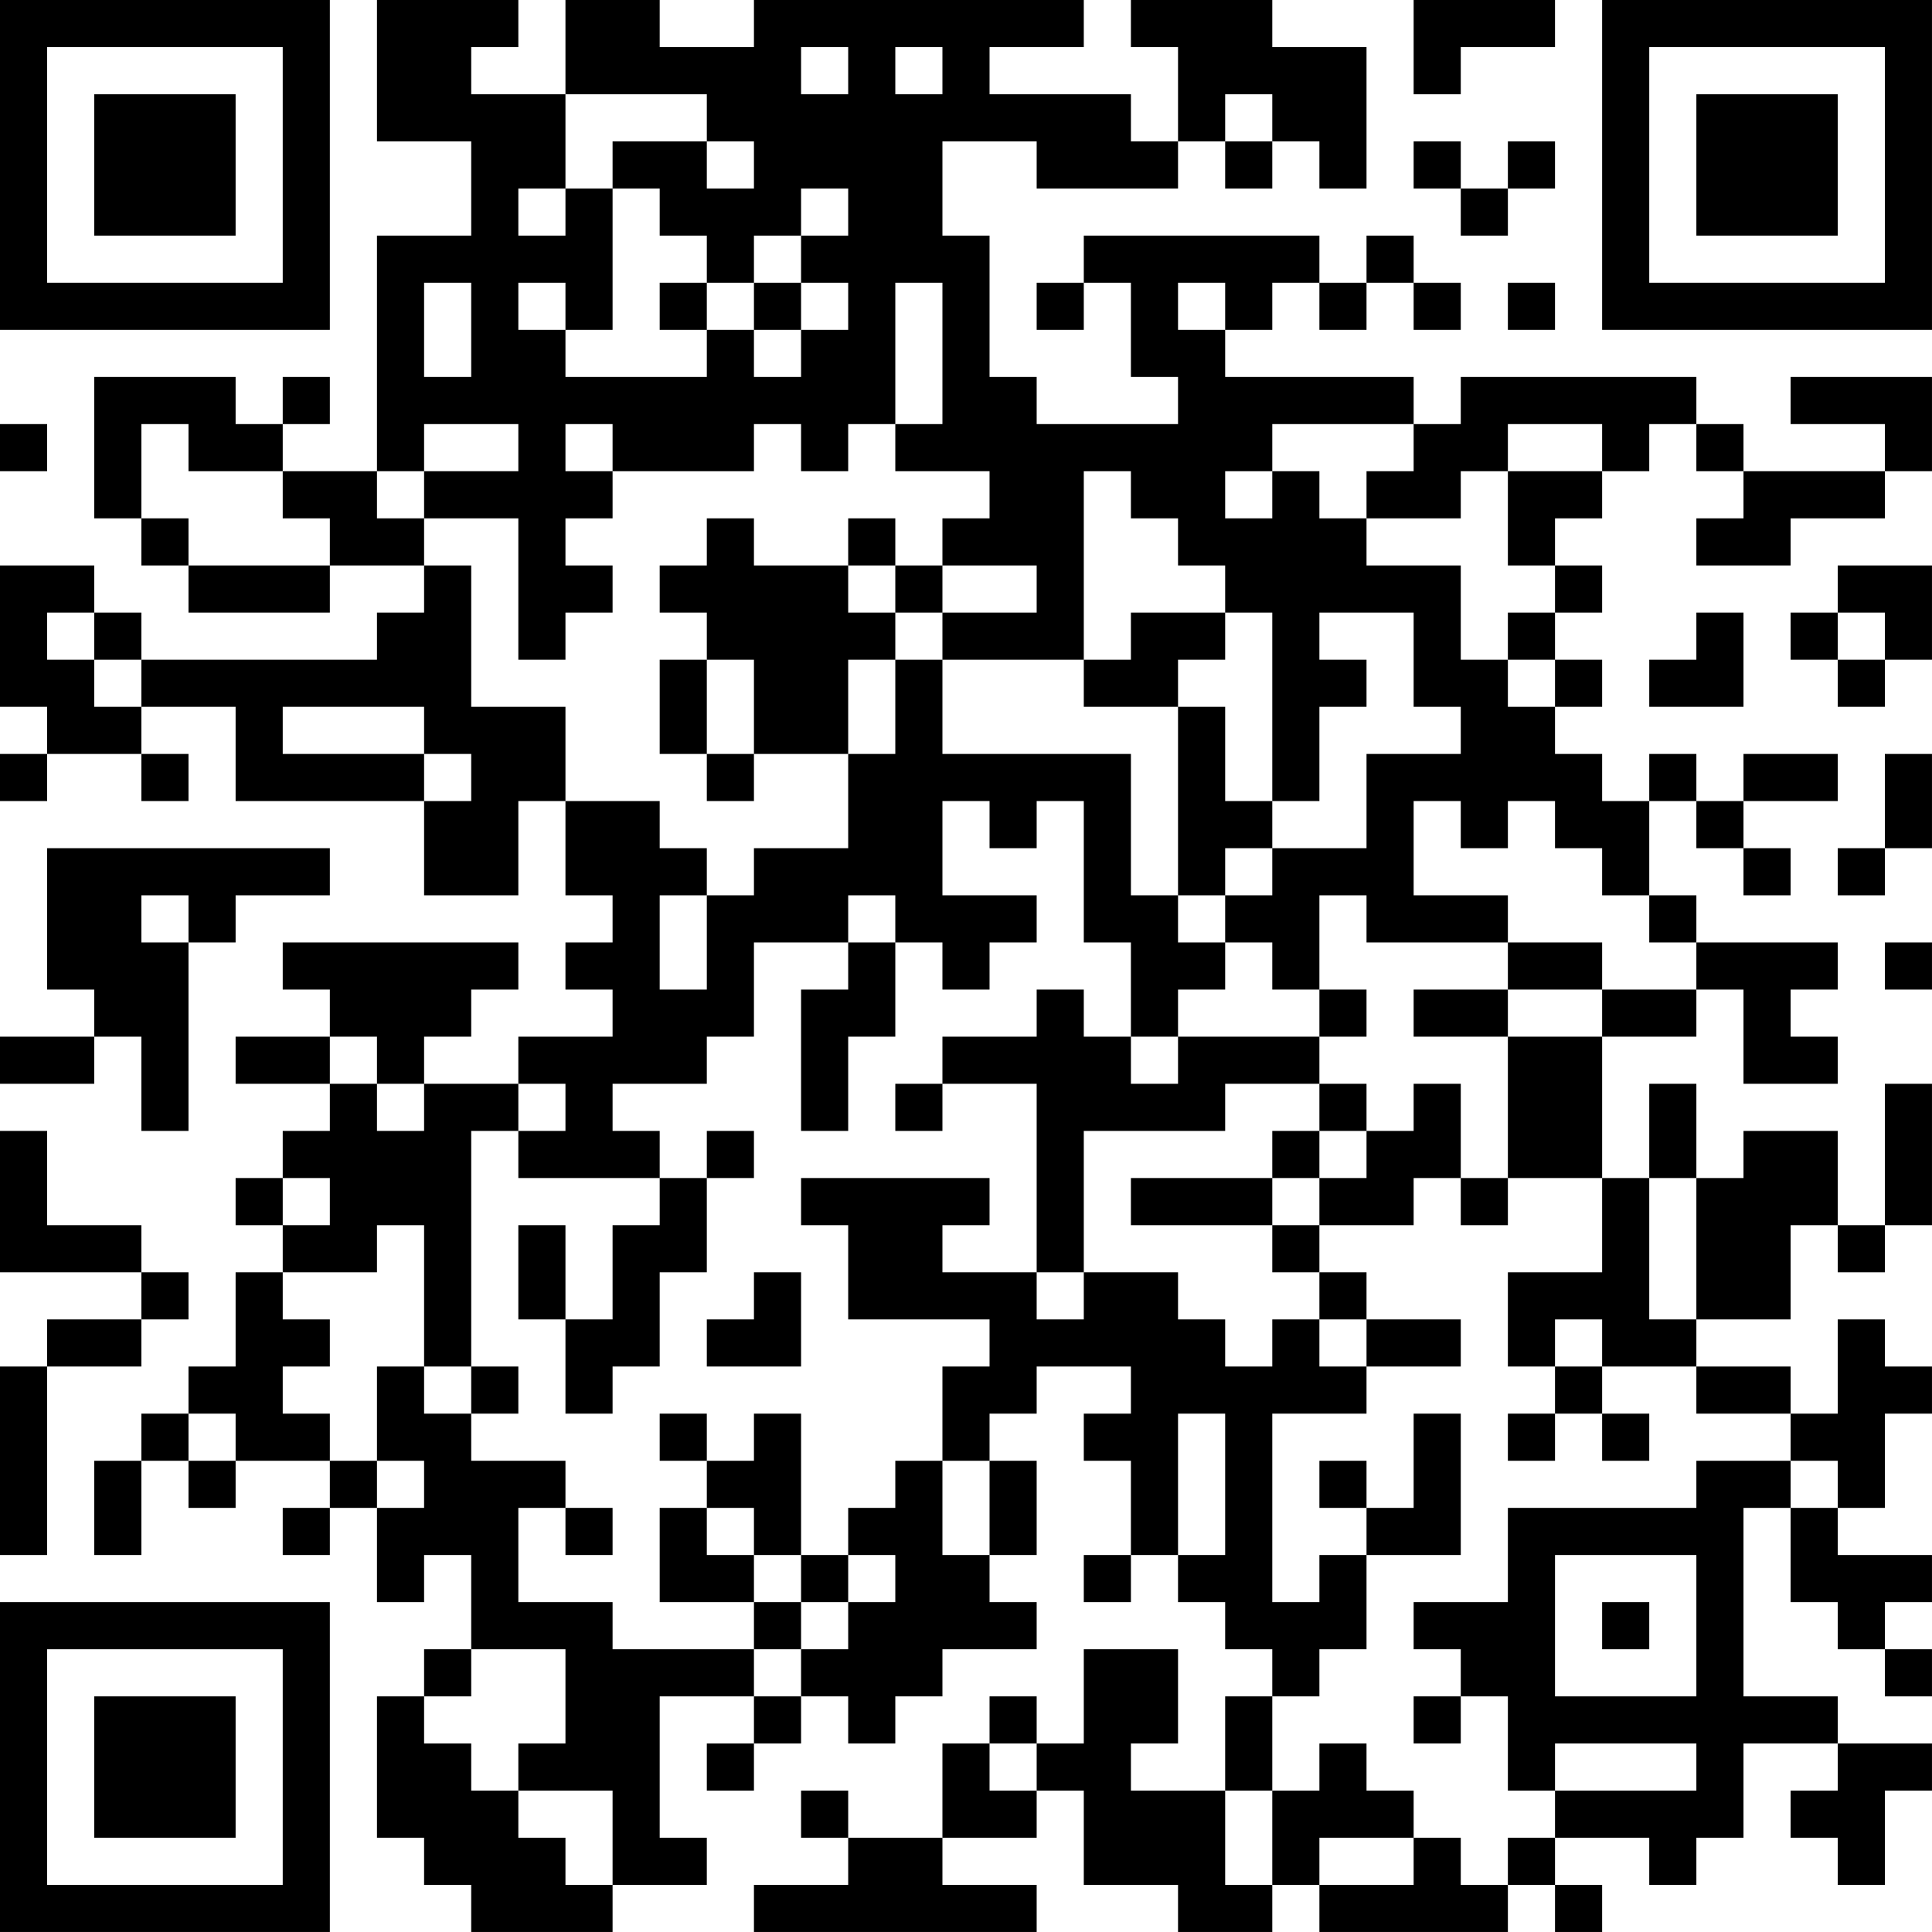 <?xml version="1.0" encoding="UTF-8"?>
<svg xmlns="http://www.w3.org/2000/svg" version="1.1" width="200" height="200" viewBox="0 0 200 200"><rect x="0" y="0" width="200" height="200" fill="#ffffff"/><g transform="scale(4.878)"><g transform="translate(0,0)"><path fill-rule="evenodd" d="M8 0L8 3L10 3L10 5L8 5L8 10L6 10L6 9L7 9L7 8L6 8L6 9L5 9L5 8L2 8L2 11L3 11L3 12L4 12L4 13L7 13L7 12L9 12L9 13L8 13L8 14L3 14L3 13L2 13L2 12L0 12L0 15L1 15L1 16L0 16L0 17L1 17L1 16L3 16L3 17L4 17L4 16L3 16L3 15L5 15L5 17L9 17L9 19L11 19L11 17L12 17L12 19L13 19L13 20L12 20L12 21L13 21L13 22L11 22L11 23L9 23L9 22L10 22L10 21L11 21L11 20L6 20L6 21L7 21L7 22L5 22L5 23L7 23L7 24L6 24L6 25L5 25L5 26L6 26L6 27L5 27L5 29L4 29L4 30L3 30L3 31L2 31L2 33L3 33L3 31L4 31L4 32L5 32L5 31L7 31L7 32L6 32L6 33L7 33L7 32L8 32L8 34L9 34L9 33L10 33L10 35L9 35L9 36L8 36L8 39L9 39L9 40L10 40L10 41L13 41L13 40L15 40L15 39L14 39L14 36L16 36L16 37L15 37L15 38L16 38L16 37L17 37L17 36L18 36L18 37L19 37L19 36L20 36L20 35L22 35L22 34L21 34L21 33L22 33L22 31L21 31L21 30L22 30L22 29L24 29L24 30L23 30L23 31L24 31L24 33L23 33L23 34L24 34L24 33L25 33L25 34L26 34L26 35L27 35L27 36L26 36L26 38L24 38L24 37L25 37L25 35L23 35L23 37L22 37L22 36L21 36L21 37L20 37L20 39L18 39L18 38L17 38L17 39L18 39L18 40L16 40L16 41L22 41L22 40L20 40L20 39L22 39L22 38L23 38L23 40L25 40L25 41L27 41L27 40L28 40L28 41L32 41L32 40L33 40L33 41L34 41L34 40L33 40L33 39L35 39L35 40L36 40L36 39L37 39L37 37L39 37L39 38L38 38L38 39L39 39L39 40L40 40L40 38L41 38L41 37L39 37L39 36L37 36L37 32L38 32L38 34L39 34L39 35L40 35L40 36L41 36L41 35L40 35L40 34L41 34L41 33L39 33L39 32L40 32L40 30L41 30L41 29L40 29L40 28L39 28L39 30L38 30L38 29L36 29L36 28L38 28L38 26L39 26L39 27L40 27L40 26L41 26L41 23L40 23L40 26L39 26L39 24L37 24L37 25L36 25L36 23L35 23L35 25L34 25L34 22L36 22L36 21L37 21L37 23L39 23L39 22L38 22L38 21L39 21L39 20L36 20L36 19L35 19L35 17L36 17L36 18L37 18L37 19L38 19L38 18L37 18L37 17L39 17L39 16L37 16L37 17L36 17L36 16L35 16L35 17L34 17L34 16L33 16L33 15L34 15L34 14L33 14L33 13L34 13L34 12L33 12L33 11L34 11L34 10L35 10L35 9L36 9L36 10L37 10L37 11L36 11L36 12L38 12L38 11L40 11L40 10L41 10L41 8L38 8L38 9L40 9L40 10L37 10L37 9L36 9L36 8L31 8L31 9L30 9L30 8L26 8L26 7L27 7L27 6L28 6L28 7L29 7L29 6L30 6L30 7L31 7L31 6L30 6L30 5L29 5L29 6L28 6L28 5L23 5L23 6L22 6L22 7L23 7L23 6L24 6L24 8L25 8L25 9L22 9L22 8L21 8L21 5L20 5L20 3L22 3L22 4L25 4L25 3L26 3L26 4L27 4L27 3L28 3L28 4L29 4L29 1L27 1L27 0L24 0L24 1L25 1L25 3L24 3L24 2L21 2L21 1L23 1L23 0L16 0L16 1L14 1L14 0L12 0L12 2L10 2L10 1L11 1L11 0ZM30 0L30 2L31 2L31 1L33 1L33 0ZM17 1L17 2L18 2L18 1ZM19 1L19 2L20 2L20 1ZM12 2L12 4L11 4L11 5L12 5L12 4L13 4L13 7L12 7L12 6L11 6L11 7L12 7L12 8L15 8L15 7L16 7L16 8L17 8L17 7L18 7L18 6L17 6L17 5L18 5L18 4L17 4L17 5L16 5L16 6L15 6L15 5L14 5L14 4L13 4L13 3L15 3L15 4L16 4L16 3L15 3L15 2ZM26 2L26 3L27 3L27 2ZM30 3L30 4L31 4L31 5L32 5L32 4L33 4L33 3L32 3L32 4L31 4L31 3ZM9 6L9 8L10 8L10 6ZM14 6L14 7L15 7L15 6ZM16 6L16 7L17 7L17 6ZM19 6L19 9L18 9L18 10L17 10L17 9L16 9L16 10L13 10L13 9L12 9L12 10L13 10L13 11L12 11L12 12L13 12L13 13L12 13L12 14L11 14L11 11L9 11L9 10L11 10L11 9L9 9L9 10L8 10L8 11L9 11L9 12L10 12L10 15L12 15L12 17L14 17L14 18L15 18L15 19L14 19L14 21L15 21L15 19L16 19L16 18L18 18L18 16L19 16L19 14L20 14L20 16L24 16L24 19L25 19L25 20L26 20L26 21L25 21L25 22L24 22L24 20L23 20L23 17L22 17L22 18L21 18L21 17L20 17L20 19L22 19L22 20L21 20L21 21L20 21L20 20L19 20L19 19L18 19L18 20L16 20L16 22L15 22L15 23L13 23L13 24L14 24L14 25L11 25L11 24L12 24L12 23L11 23L11 24L10 24L10 29L9 29L9 26L8 26L8 27L6 27L6 28L7 28L7 29L6 29L6 30L7 30L7 31L8 31L8 32L9 32L9 31L8 31L8 29L9 29L9 30L10 30L10 31L12 31L12 32L11 32L11 34L13 34L13 35L16 35L16 36L17 36L17 35L18 35L18 34L19 34L19 33L18 33L18 32L19 32L19 31L20 31L20 33L21 33L21 31L20 31L20 29L21 29L21 28L18 28L18 26L17 26L17 25L21 25L21 26L20 26L20 27L22 27L22 28L23 28L23 27L25 27L25 28L26 28L26 29L27 29L27 28L28 28L28 29L29 29L29 30L27 30L27 34L28 34L28 33L29 33L29 35L28 35L28 36L27 36L27 38L26 38L26 40L27 40L27 38L28 38L28 37L29 37L29 38L30 38L30 39L28 39L28 40L30 40L30 39L31 39L31 40L32 40L32 39L33 39L33 38L36 38L36 37L33 37L33 38L32 38L32 36L31 36L31 35L30 35L30 34L32 34L32 32L36 32L36 31L38 31L38 32L39 32L39 31L38 31L38 30L36 30L36 29L34 29L34 28L33 28L33 29L32 29L32 27L34 27L34 25L32 25L32 22L34 22L34 21L36 21L36 20L35 20L35 19L34 19L34 18L33 18L33 17L32 17L32 18L31 18L31 17L30 17L30 19L32 19L32 20L29 20L29 19L28 19L28 21L27 21L27 20L26 20L26 19L27 19L27 18L29 18L29 16L31 16L31 15L30 15L30 13L28 13L28 14L29 14L29 15L28 15L28 17L27 17L27 13L26 13L26 12L25 12L25 11L24 11L24 10L23 10L23 14L20 14L20 13L22 13L22 12L20 12L20 11L21 11L21 10L19 10L19 9L20 9L20 6ZM25 6L25 7L26 7L26 6ZM32 6L32 7L33 7L33 6ZM0 9L0 10L1 10L1 9ZM3 9L3 11L4 11L4 12L7 12L7 11L6 11L6 10L4 10L4 9ZM27 9L27 10L26 10L26 11L27 11L27 10L28 10L28 11L29 11L29 12L31 12L31 14L32 14L32 15L33 15L33 14L32 14L32 13L33 13L33 12L32 12L32 10L34 10L34 9L32 9L32 10L31 10L31 11L29 11L29 10L30 10L30 9ZM15 11L15 12L14 12L14 13L15 13L15 14L14 14L14 16L15 16L15 17L16 17L16 16L18 16L18 14L19 14L19 13L20 13L20 12L19 12L19 11L18 11L18 12L16 12L16 11ZM18 12L18 13L19 13L19 12ZM39 12L39 13L38 13L38 14L39 14L39 15L40 15L40 14L41 14L41 12ZM1 13L1 14L2 14L2 15L3 15L3 14L2 14L2 13ZM24 13L24 14L23 14L23 15L25 15L25 19L26 19L26 18L27 18L27 17L26 17L26 15L25 15L25 14L26 14L26 13ZM36 13L36 14L35 14L35 15L37 15L37 13ZM39 13L39 14L40 14L40 13ZM15 14L15 16L16 16L16 14ZM6 15L6 16L9 16L9 17L10 17L10 16L9 16L9 15ZM40 16L40 18L39 18L39 19L40 19L40 18L41 18L41 16ZM1 18L1 21L2 21L2 22L0 22L0 23L2 23L2 22L3 22L3 24L4 24L4 20L5 20L5 19L7 19L7 18ZM3 19L3 20L4 20L4 19ZM18 20L18 21L17 21L17 24L18 24L18 22L19 22L19 20ZM32 20L32 21L30 21L30 22L32 22L32 21L34 21L34 20ZM40 20L40 21L41 21L41 20ZM22 21L22 22L20 22L20 23L19 23L19 24L20 24L20 23L22 23L22 27L23 27L23 24L26 24L26 23L28 23L28 24L27 24L27 25L24 25L24 26L27 26L27 27L28 27L28 28L29 28L29 29L31 29L31 28L29 28L29 27L28 27L28 26L30 26L30 25L31 25L31 26L32 26L32 25L31 25L31 23L30 23L30 24L29 24L29 23L28 23L28 22L29 22L29 21L28 21L28 22L25 22L25 23L24 23L24 22L23 22L23 21ZM7 22L7 23L8 23L8 24L9 24L9 23L8 23L8 22ZM0 24L0 27L3 27L3 28L1 28L1 29L0 29L0 33L1 33L1 29L3 29L3 28L4 28L4 27L3 27L3 26L1 26L1 24ZM15 24L15 25L14 25L14 26L13 26L13 28L12 28L12 26L11 26L11 28L12 28L12 30L13 30L13 29L14 29L14 27L15 27L15 25L16 25L16 24ZM28 24L28 25L27 25L27 26L28 26L28 25L29 25L29 24ZM6 25L6 26L7 26L7 25ZM35 25L35 28L36 28L36 25ZM16 27L16 28L15 28L15 29L17 29L17 27ZM10 29L10 30L11 30L11 29ZM33 29L33 30L32 30L32 31L33 31L33 30L34 30L34 31L35 31L35 30L34 30L34 29ZM4 30L4 31L5 31L5 30ZM14 30L14 31L15 31L15 32L14 32L14 34L16 34L16 35L17 35L17 34L18 34L18 33L17 33L17 30L16 30L16 31L15 31L15 30ZM25 30L25 33L26 33L26 30ZM30 30L30 32L29 32L29 31L28 31L28 32L29 32L29 33L31 33L31 30ZM12 32L12 33L13 33L13 32ZM15 32L15 33L16 33L16 34L17 34L17 33L16 33L16 32ZM33 33L33 36L36 36L36 33ZM34 34L34 35L35 35L35 34ZM10 35L10 36L9 36L9 37L10 37L10 38L11 38L11 39L12 39L12 40L13 40L13 38L11 38L11 37L12 37L12 35ZM30 36L30 37L31 37L31 36ZM21 37L21 38L22 38L22 37ZM0 0L0 7L7 7L7 0ZM1 1L1 6L6 6L6 1ZM2 2L2 5L5 5L5 2ZM34 0L34 7L41 7L41 0ZM35 1L35 6L40 6L40 1ZM36 2L36 5L39 5L39 2ZM0 34L0 41L7 41L7 34ZM1 35L1 40L6 40L6 35ZM2 36L2 39L5 39L5 36Z" fill="#000000"/></g></g></svg>
